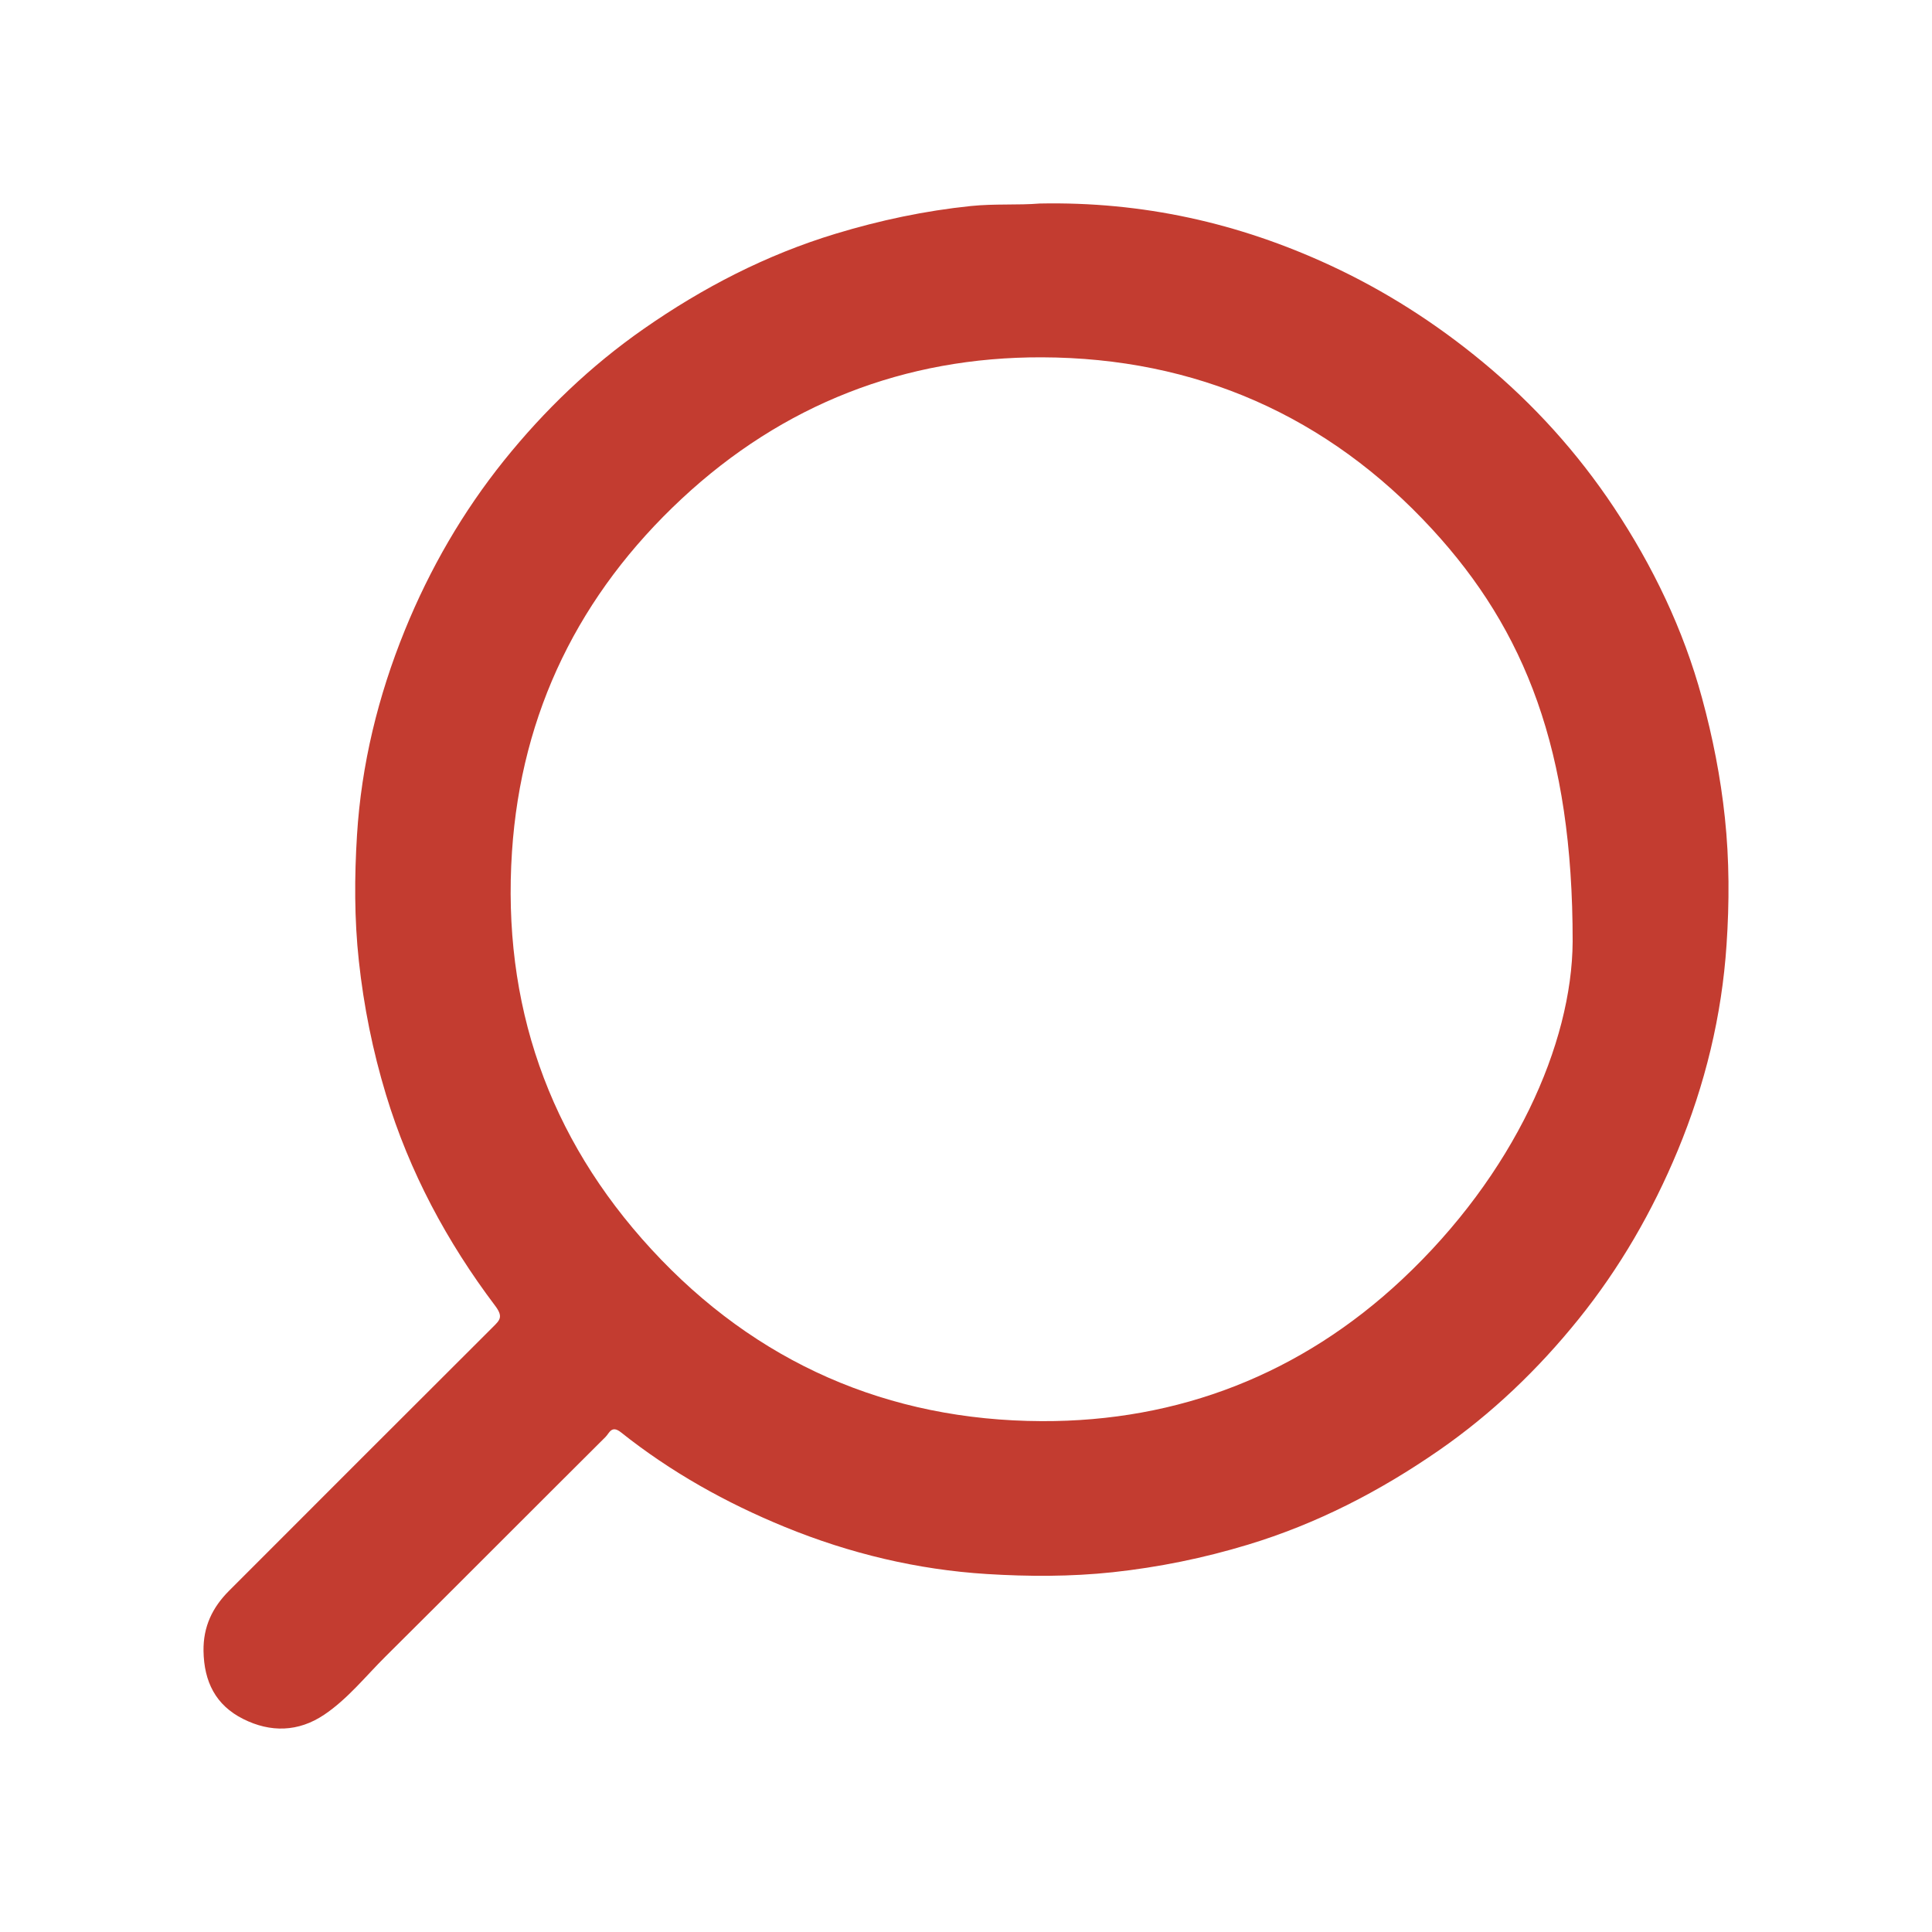 <?xml version="1.0" encoding="utf-8"?>
<!-- Generator: Adobe Illustrator 16.0.0, SVG Export Plug-In . SVG Version: 6.00 Build 0)  -->
<!DOCTYPE svg PUBLIC "-//W3C//DTD SVG 1.1//EN" "http://www.w3.org/Graphics/SVG/1.1/DTD/svg11.dtd">
<svg version="1.1" id="Layer_1" xmlns="http://www.w3.org/2000/svg" xmlns:xlink="http://www.w3.org/1999/xlink" x="0px" y="0px"
	 width="38px" height="38px" viewBox="0 0 38 38" enable-background="new 0 0 38 38" xml:space="preserve">
<path fill-rule="evenodd" clip-rule="evenodd" fill="#C33C30" d="M33.926,16.081c-0.085-0.8-0.239-1.581-0.45-2.354
	c-0.366-1.347-0.966-2.592-1.732-3.746c-0.715-1.075-1.577-2.03-2.58-2.86c-0.925-0.765-1.923-1.403-3.007-1.905
	c-1.795-0.831-3.68-1.254-5.709-1.213c-0.418,0.035-0.882,0.001-1.351,0.049c-0.908,0.094-1.789,0.281-2.66,0.545
	c-1.365,0.414-2.61,1.058-3.777,1.872c-1.043,0.727-1.952,1.601-2.743,2.584c-0.814,1.013-1.463,2.135-1.955,3.345
	c-0.526,1.294-0.854,2.639-0.94,4.025c-0.051,0.819-0.054,1.648,0.036,2.475c0.097,0.897,0.273,1.771,0.534,2.632
	c0.46,1.518,1.198,2.895,2.148,4.154c0.163,0.217,0.092,0.281-0.045,0.417c-1.733,1.729-3.463,3.459-5.192,5.19
	c-0.324,0.325-0.507,0.701-0.5,1.182c0.01,0.604,0.239,1.066,0.78,1.337c0.538,0.27,1.085,0.257,1.591-0.082
	c0.466-0.313,0.816-0.757,1.21-1.148c1.446-1.436,2.883-2.881,4.327-4.318c0.073-0.072,0.116-0.237,0.301-0.091
	c0.982,0.782,2.068,1.389,3.229,1.864c1.273,0.521,2.603,0.839,3.969,0.924c0.819,0.051,1.648,0.053,2.475-0.035
	c0.907-0.098,1.79-0.278,2.66-0.542c1.355-0.41,2.595-1.051,3.755-1.854c1.044-0.723,1.954-1.596,2.747-2.58
	c0.81-1.005,1.453-2.118,1.95-3.314c0.54-1.3,0.869-2.654,0.962-4.049C34.015,17.757,34.015,16.917,33.926,16.081z M27.573,25.169
	c-1.982,1.855-4.387,2.794-7.085,2.783c-3.019-0.012-5.62-1.147-7.676-3.38c-2.027-2.201-2.939-4.834-2.742-7.819
	c0.182-2.75,1.33-5.071,3.338-6.943c1.987-1.853,4.389-2.791,7.086-2.782c3.02,0.009,5.621,1.148,7.676,3.382
	c1.827,1.985,2.766,4.35,2.762,8.111C30.92,20.528,29.785,23.098,27.573,25.169z"/>
</svg>
